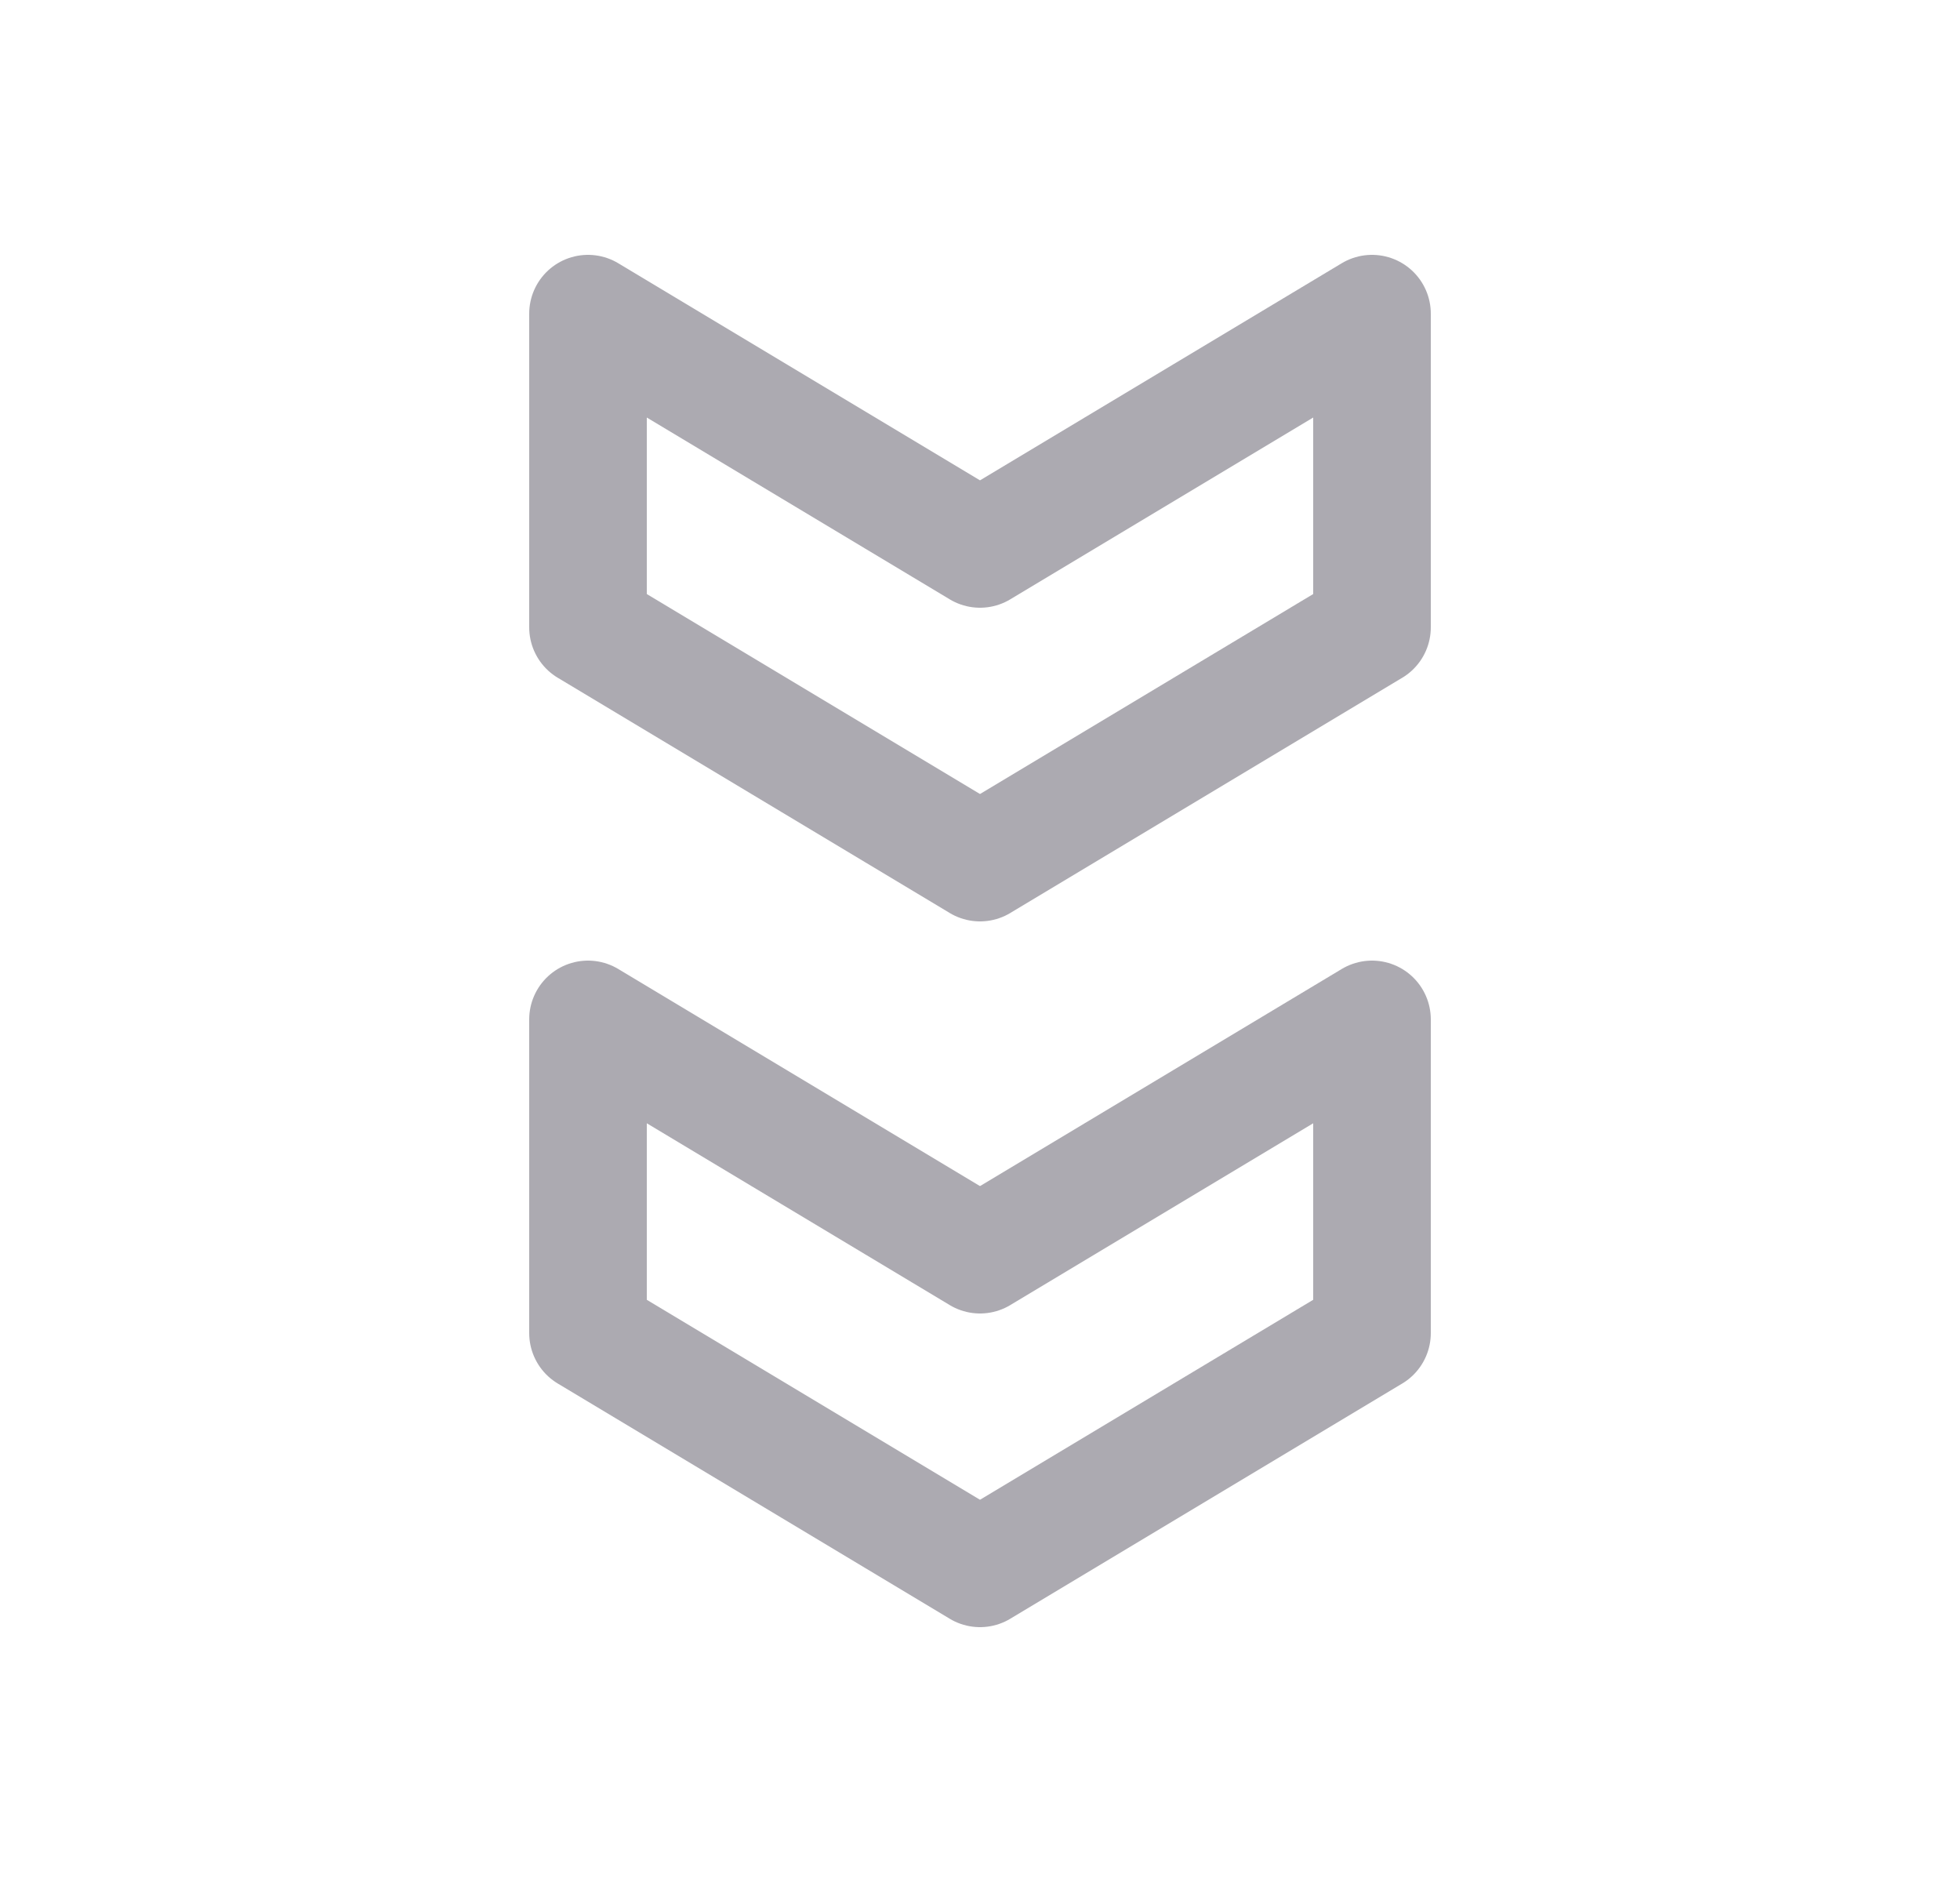 <svg width="25" height="24" viewBox="0 0 25 24" fill="none" xmlns="http://www.w3.org/2000/svg">
<path fill-rule="evenodd" clip-rule="evenodd" d="M17.5 17V13L12.5 16L7.5 13V17L12.5 20L17.5 17Z" stroke="#ACAAB1" stroke-width="1.5" stroke-linecap="round" stroke-linejoin="round"/>
<path fill-rule="evenodd" clip-rule="evenodd" d="M17.5 8V4L12.5 7L7.5 4V8L12.5 11L17.5 8Z" stroke="#ACAAB1" stroke-width="1.5" stroke-linecap="round" stroke-linejoin="round"/>
</svg>
